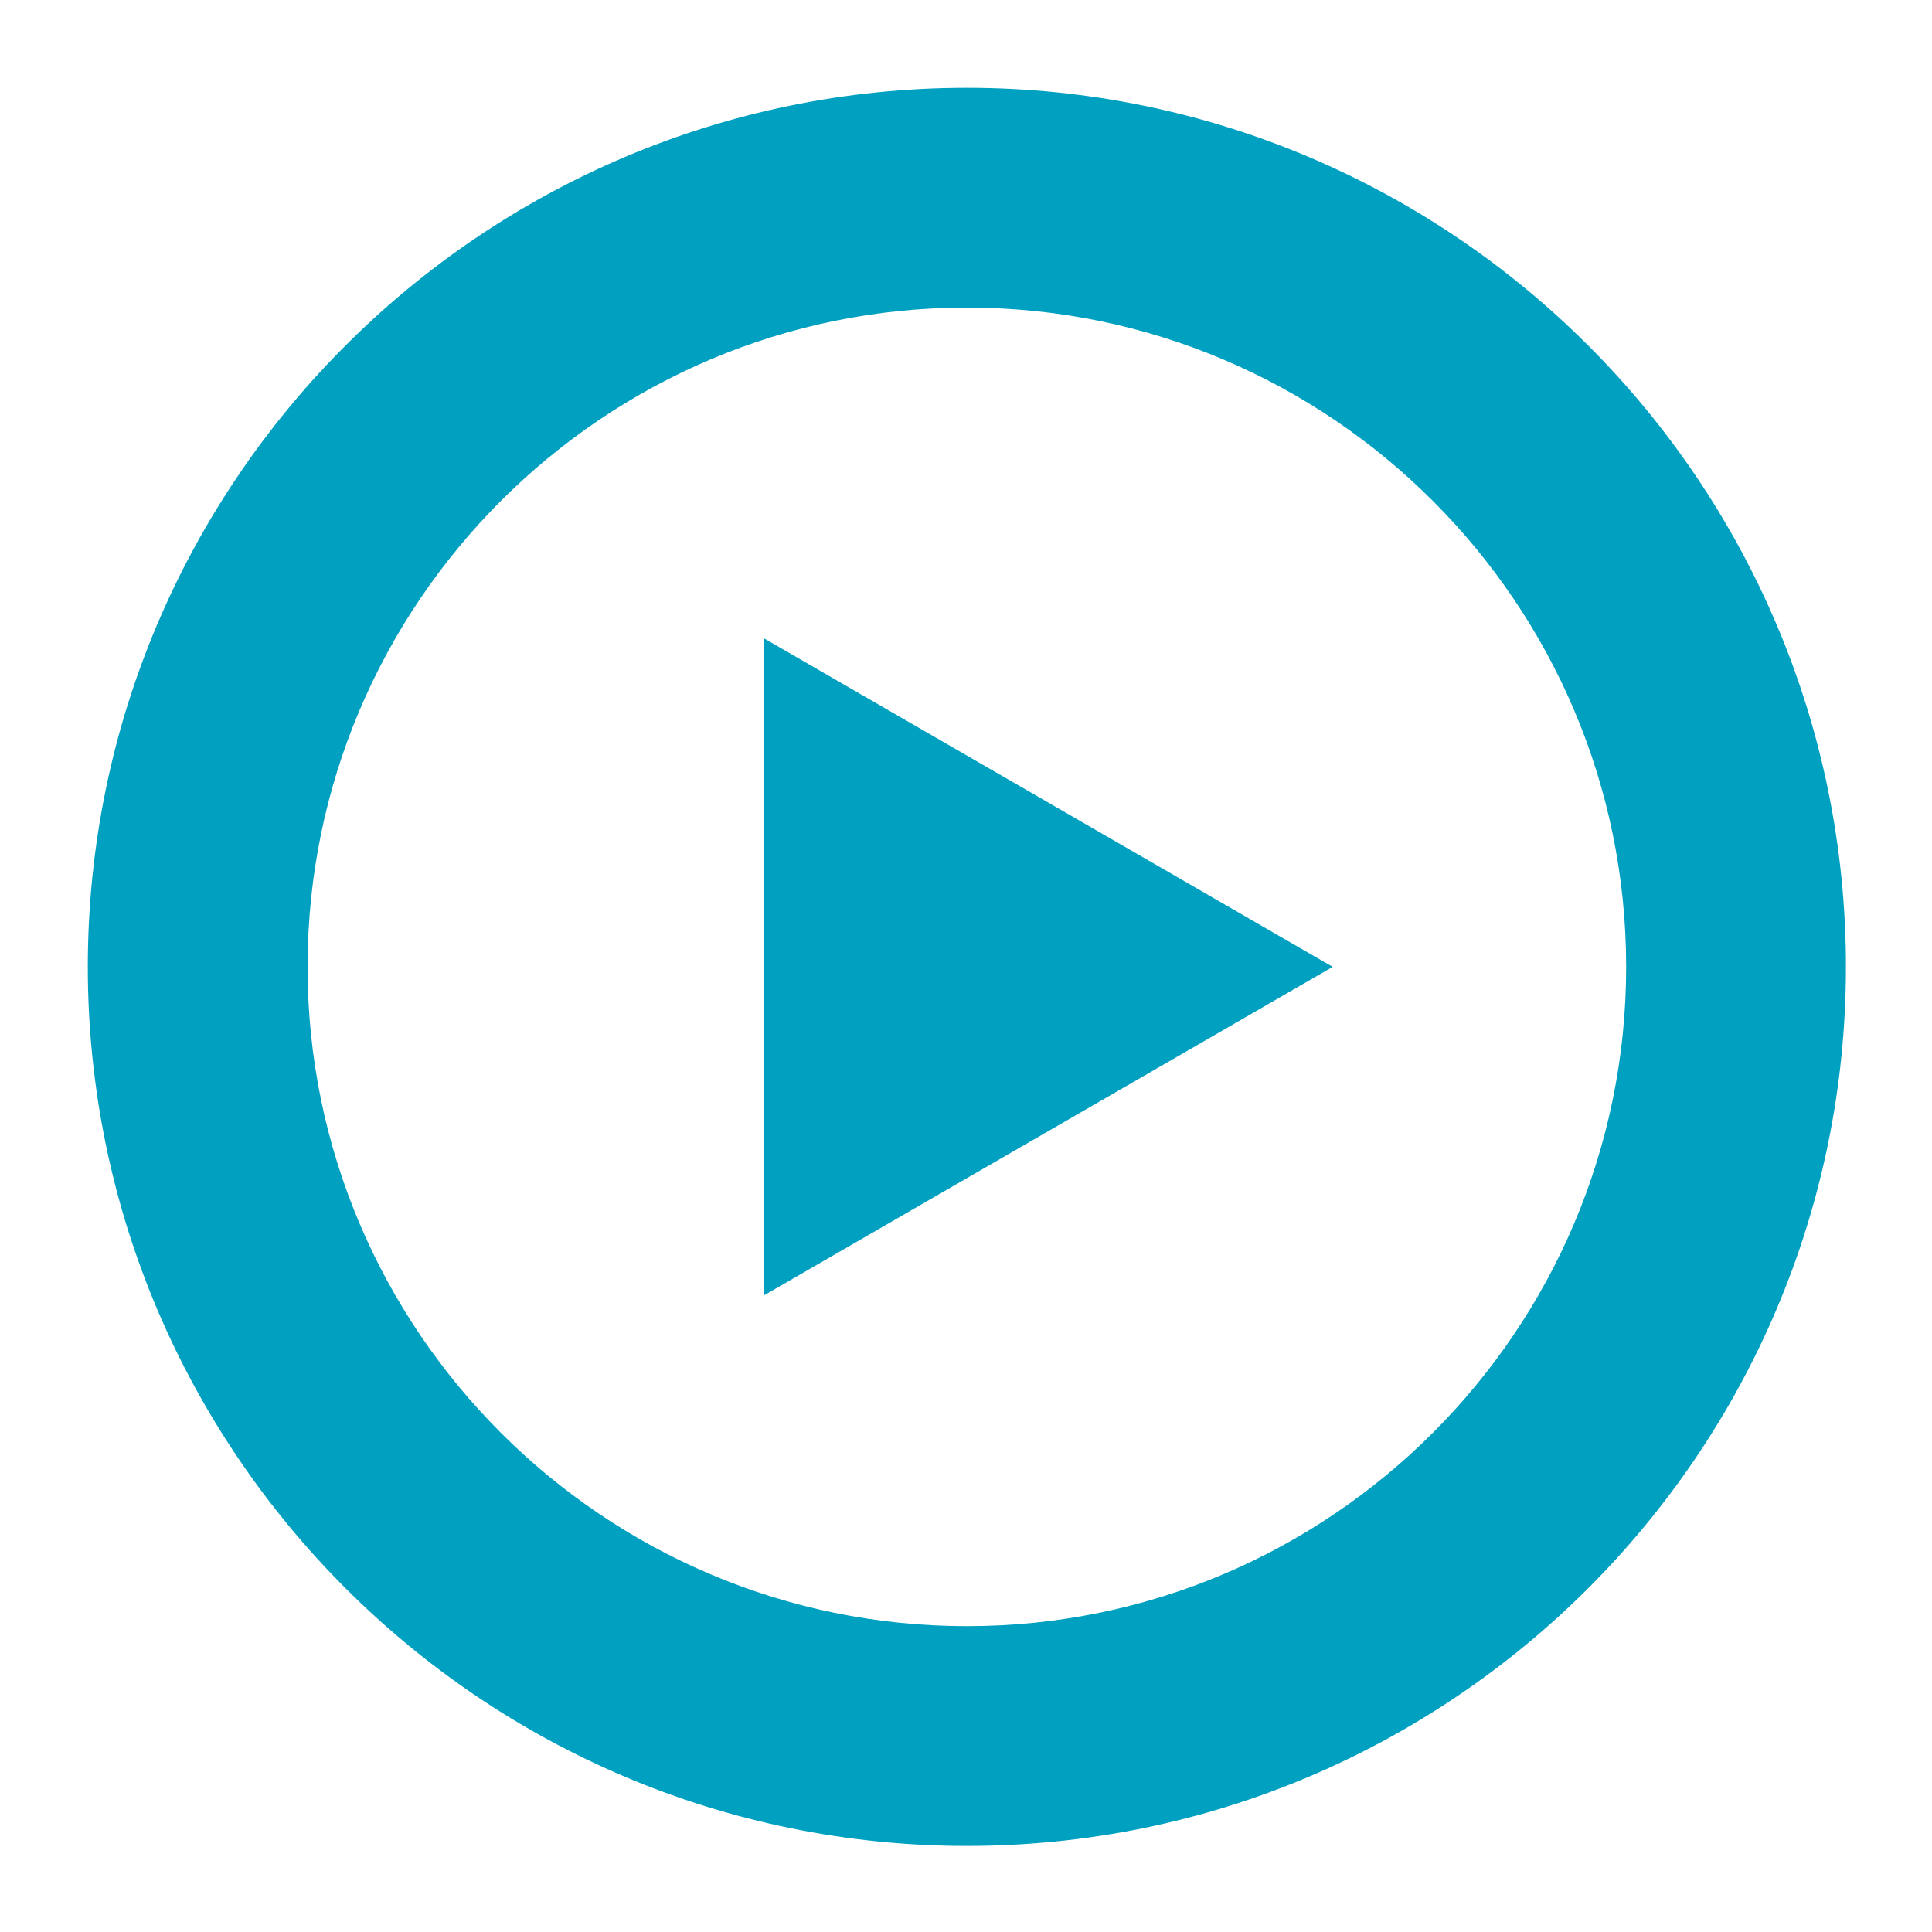 <svg xmlns="http://www.w3.org/2000/svg" xmlns:xlink="http://www.w3.org/1999/xlink" width="500" zoomAndPan="magnify" viewBox="0 0 375 375" height="500" preserveAspectRatio="xMidYMid meet" version="1.0"><defs><clipPath id="id1"><path d="M 17.043 17.043 L 358.293 17.043 L 358.293 358.293 L 17.043 358.293 Z M 17.043 17.043 " clip-rule="nonzero"/></clipPath></defs><g clip-path="url(#id1)"><path fill="#00a0c0" d="M 187.668 358.293 C 281.777 358.293 358.293 281.777 358.293 187.668 C 358.293 93.555 281.777 17.043 187.668 17.043 C 93.555 17.043 17.043 93.555 17.043 187.668 C 17.043 281.777 93.555 358.293 187.668 358.293 Z M 187.668 59.699 C 258.227 59.699 315.637 117.105 315.637 187.668 C 315.637 258.227 258.227 315.637 187.668 315.637 C 117.105 315.637 59.699 258.227 59.699 187.668 C 59.699 117.105 117.105 59.699 187.668 59.699 Z M 258.672 187.668 L 148.211 251.473 L 148.211 123.859 Z M 258.672 187.668 " fill-opacity="1" fill-rule="nonzero"/></g></svg>